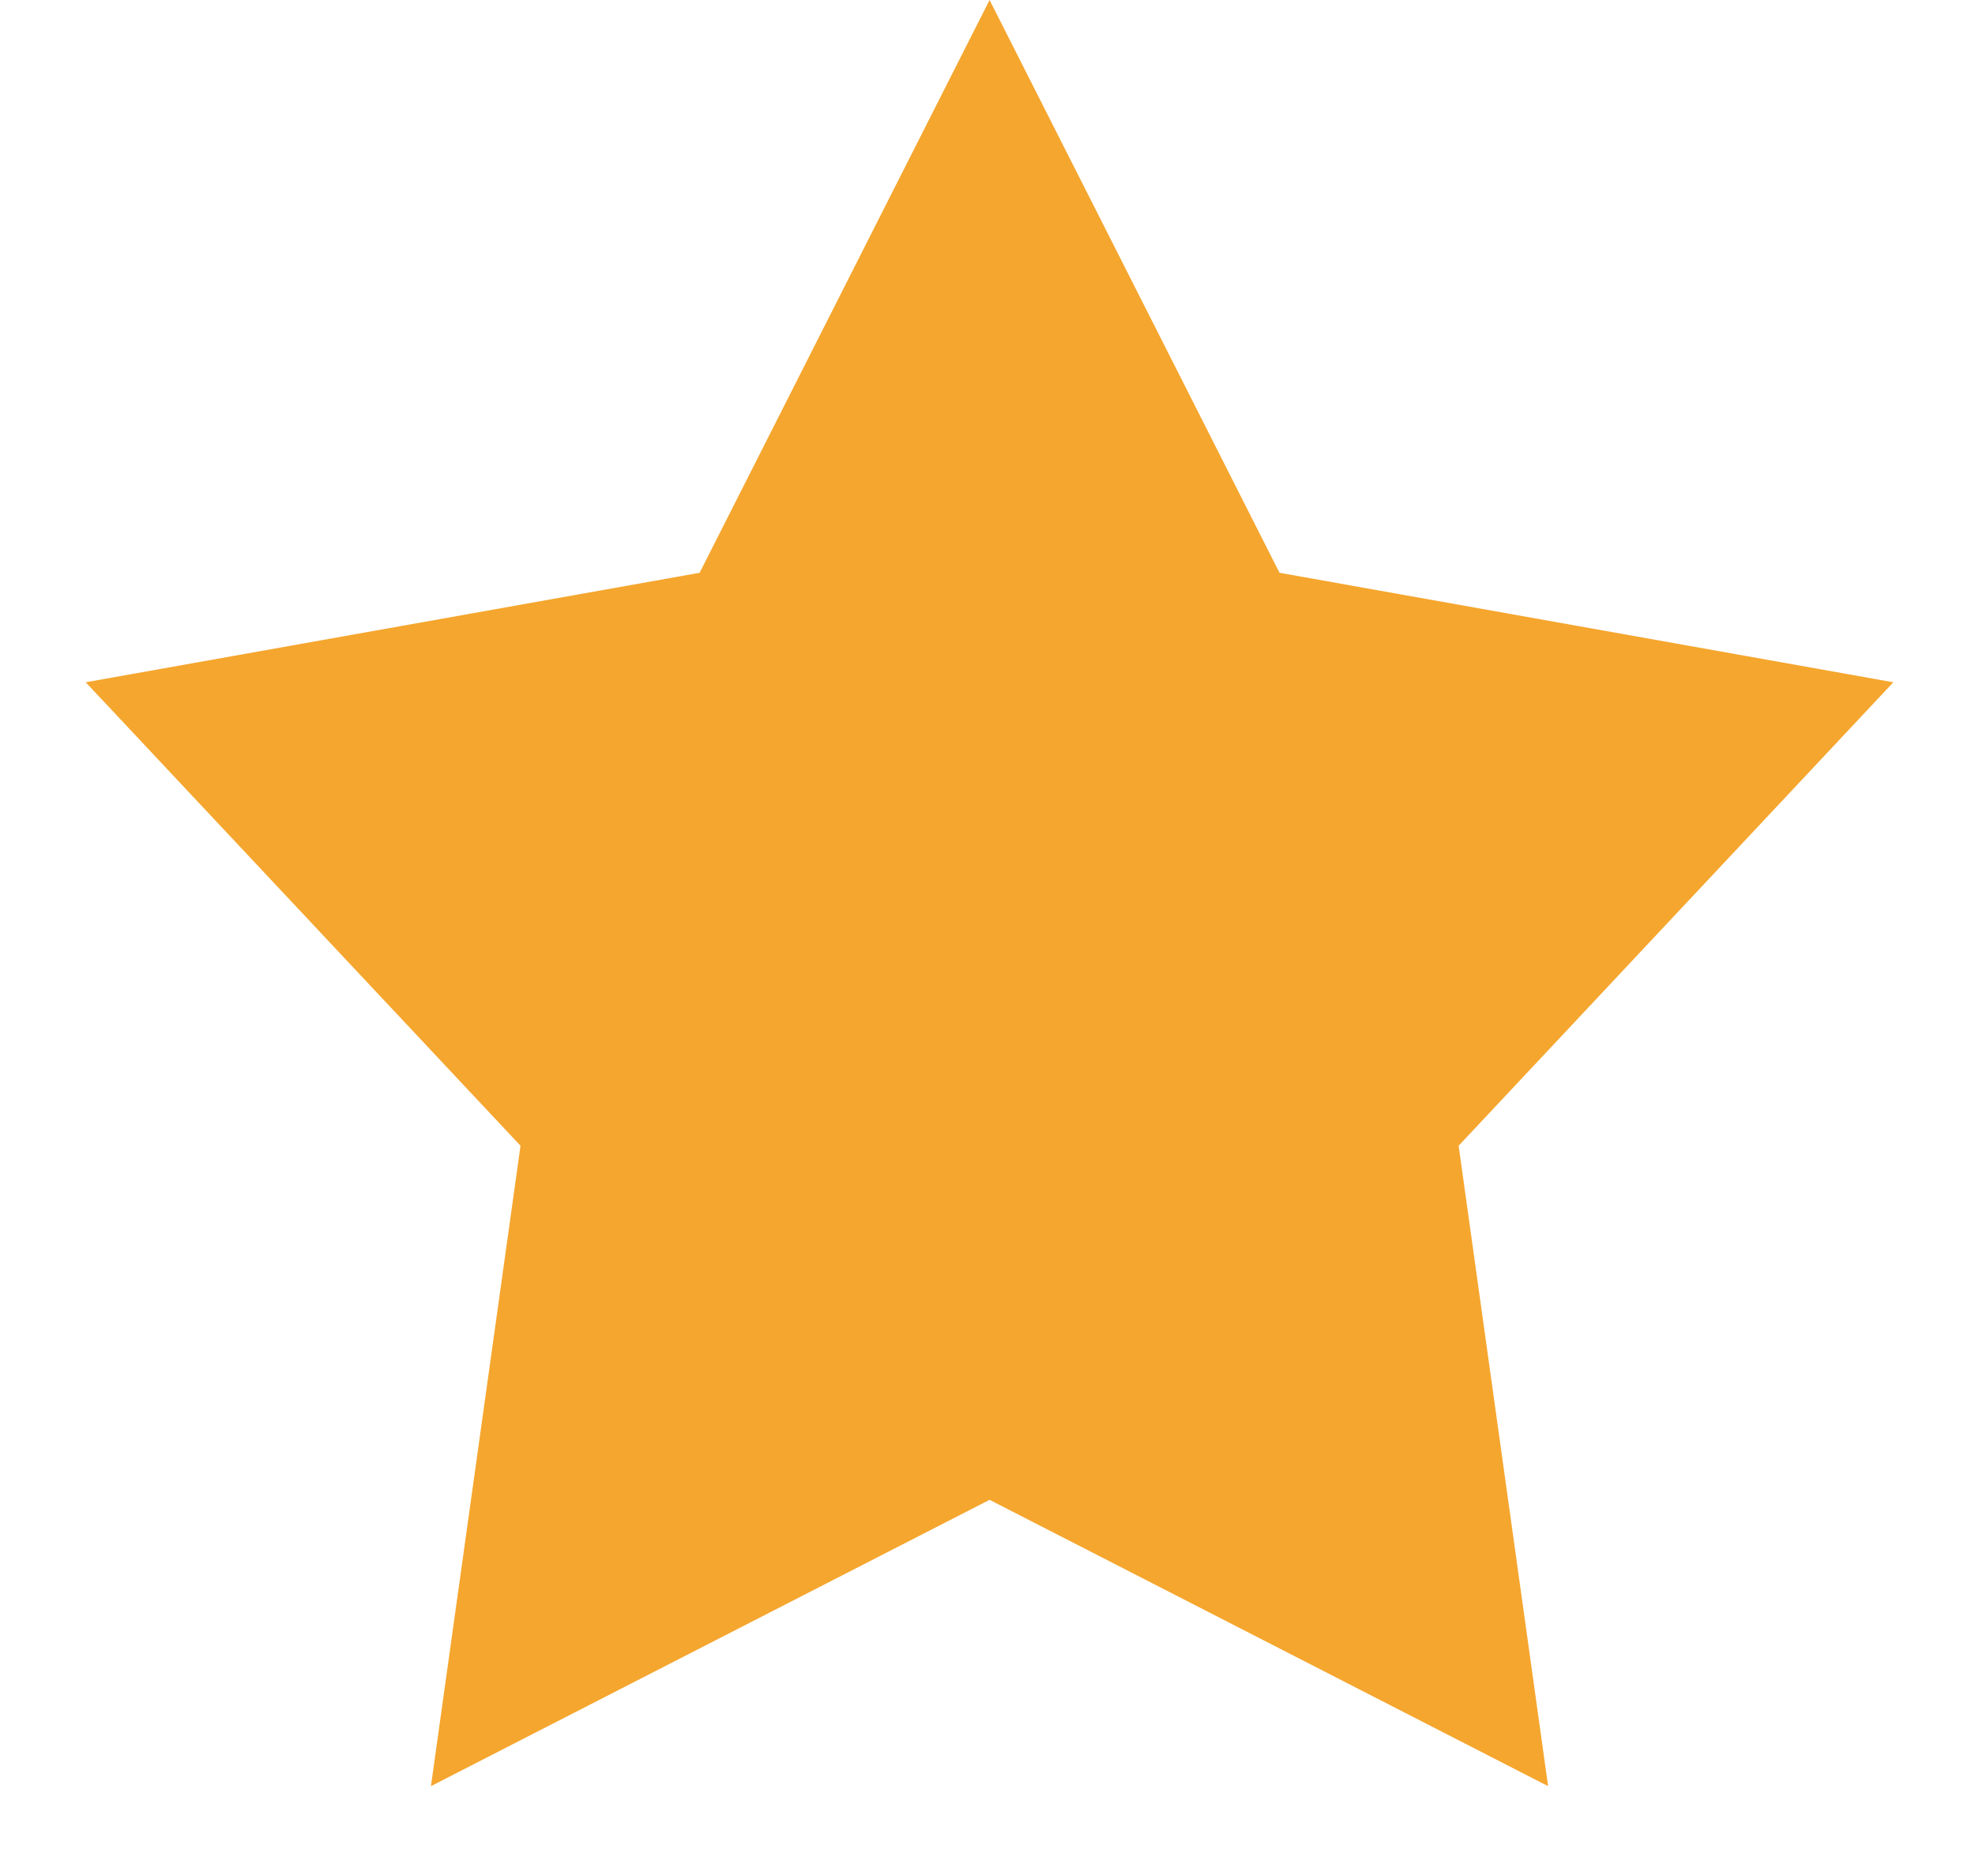 <svg width="20" height="19" viewBox="0 0 20 19" fill="none" xmlns="http://www.w3.org/2000/svg">
  <path d="M10.021 0L12.957 5.801L19.173 6.91L14.771 11.604L15.677 18.09L10.021 15.19L4.364 18.09L5.271 11.604L0.868 6.91L7.085 5.801L10.021 0Z" fill="#F5A62E"/>
</svg>
